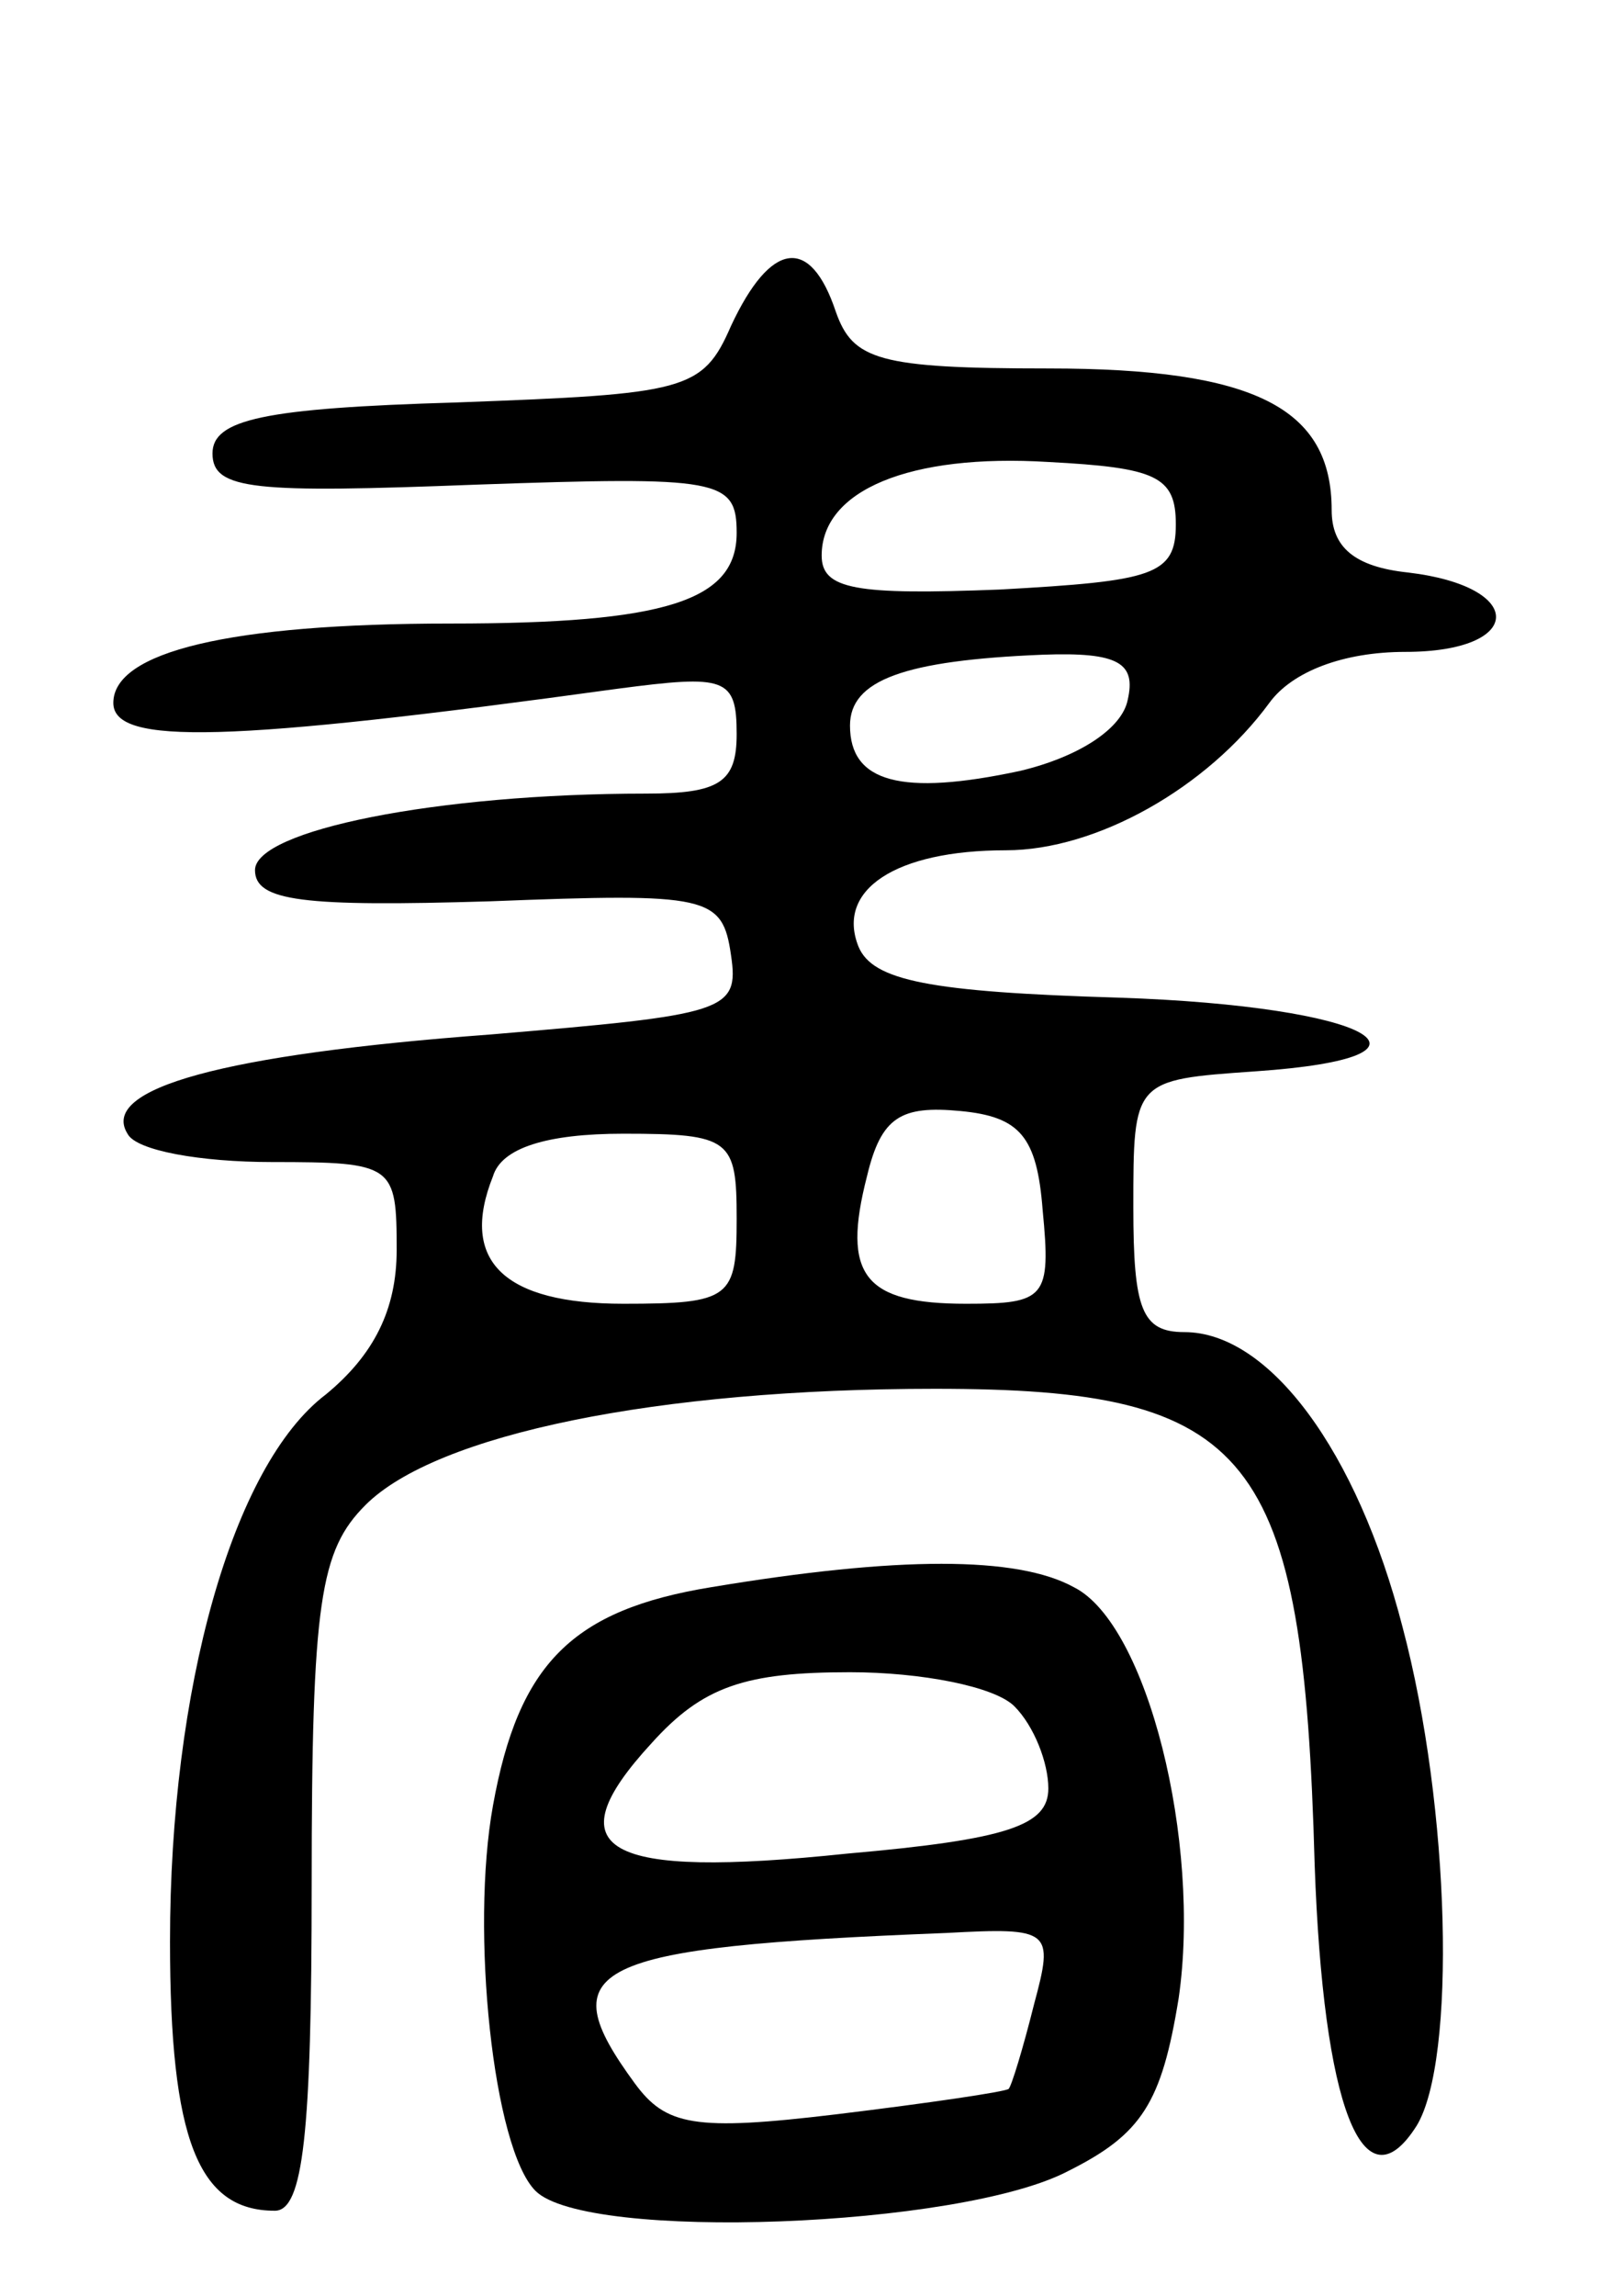 <svg version="1.0" xmlns="http://www.w3.org/2000/svg"
 width="57pt" height="81pt" viewBox="0 0 57 81"
 preserveAspectRatio="xMidYMid meet">
<g transform="translate(0,81) scale(0.1,-0.1)"
fill="#000000" stroke="none">
<path d="M258 695 c-10 -23 -16 -24 -97 -27 -68 -2 -86 -6 -86 -18 0 -13 15
-14 93 -11 86 3 92 2 92 -17 0 -24 -25 -32 -101 -32 -78 0 -119 -10 -119 -28
0 -15 40 -14 178 5 38 5 42 4 42 -16 0 -17 -6 -21 -32 -21 -74 0 -138 -13
-138 -27 0 -11 17 -13 83 -11 77 3 82 2 85 -19 3 -20 -2 -21 -85 -28 -94 -7
-138 -19 -128 -35 3 -6 26 -10 51 -10 43 0 44 -1 44 -31 0 -21 -8 -37 -25 -51
-33 -25 -55 -104 -55 -193 0 -70 10 -95 37 -95 10 0 13 27 13 115 0 100 3 118
19 134 25 25 103 41 201 41 112 0 130 -22 134 -168 3 -85 17 -122 36 -92 14
23 12 112 -5 176 -16 62 -47 104 -77 104 -15 0 -18 8 -18 44 0 45 0 45 43 48
73 5 41 23 -48 26 -67 2 -87 6 -92 18 -8 20 13 34 52 34 32 0 71 22 93 52 8
11 26 18 48 18 42 0 43 23 1 28 -19 2 -27 9 -27 22 0 36 -27 50 -100 50 -60 0
-69 3 -75 20 -9 27 -23 25 -37 -5z m157 -70 c0 -18 -8 -20 -62 -23 -51 -2 -63
0 -63 12 0 23 31 36 80 33 38 -2 45 -5 45 -22z m-17 -62 c-2 -10 -17 -20 -38
-25 -42 -9 -60 -4 -60 16 0 16 19 23 68 25 27 1 33 -3 30 -16z m-30 -180 c3
-31 1 -33 -27 -33 -36 0 -44 10 -35 45 5 21 12 25 33 23 21 -2 27 -9 29 -35z
m-108 -3 c0 -28 -2 -30 -40 -30 -42 0 -58 15 -46 45 3 10 19 15 46 15 38 0 40
-2 40 -30z"/>
<path d="M251 250 c-49 -8 -68 -27 -77 -77 -8 -44 0 -121 15 -136 18 -18 150
-13 188 7 26 13 33 24 39 61 8 55 -11 132 -37 145 -20 11 -62 11 -128 0z m107
-42 c7 -7 12 -20 12 -29 0 -13 -14 -18 -71 -23 -86 -9 -104 1 -69 39 18 20 33
25 70 25 25 0 51 -5 58 -12z m7 -105 c-4 -16 -8 -29 -9 -30 -1 -1 -28 -5 -61
-9 -50 -6 -60 -4 -71 11 -30 41 -17 48 110 53 37 2 38 1 31 -25z"/>
</g>
</svg>
